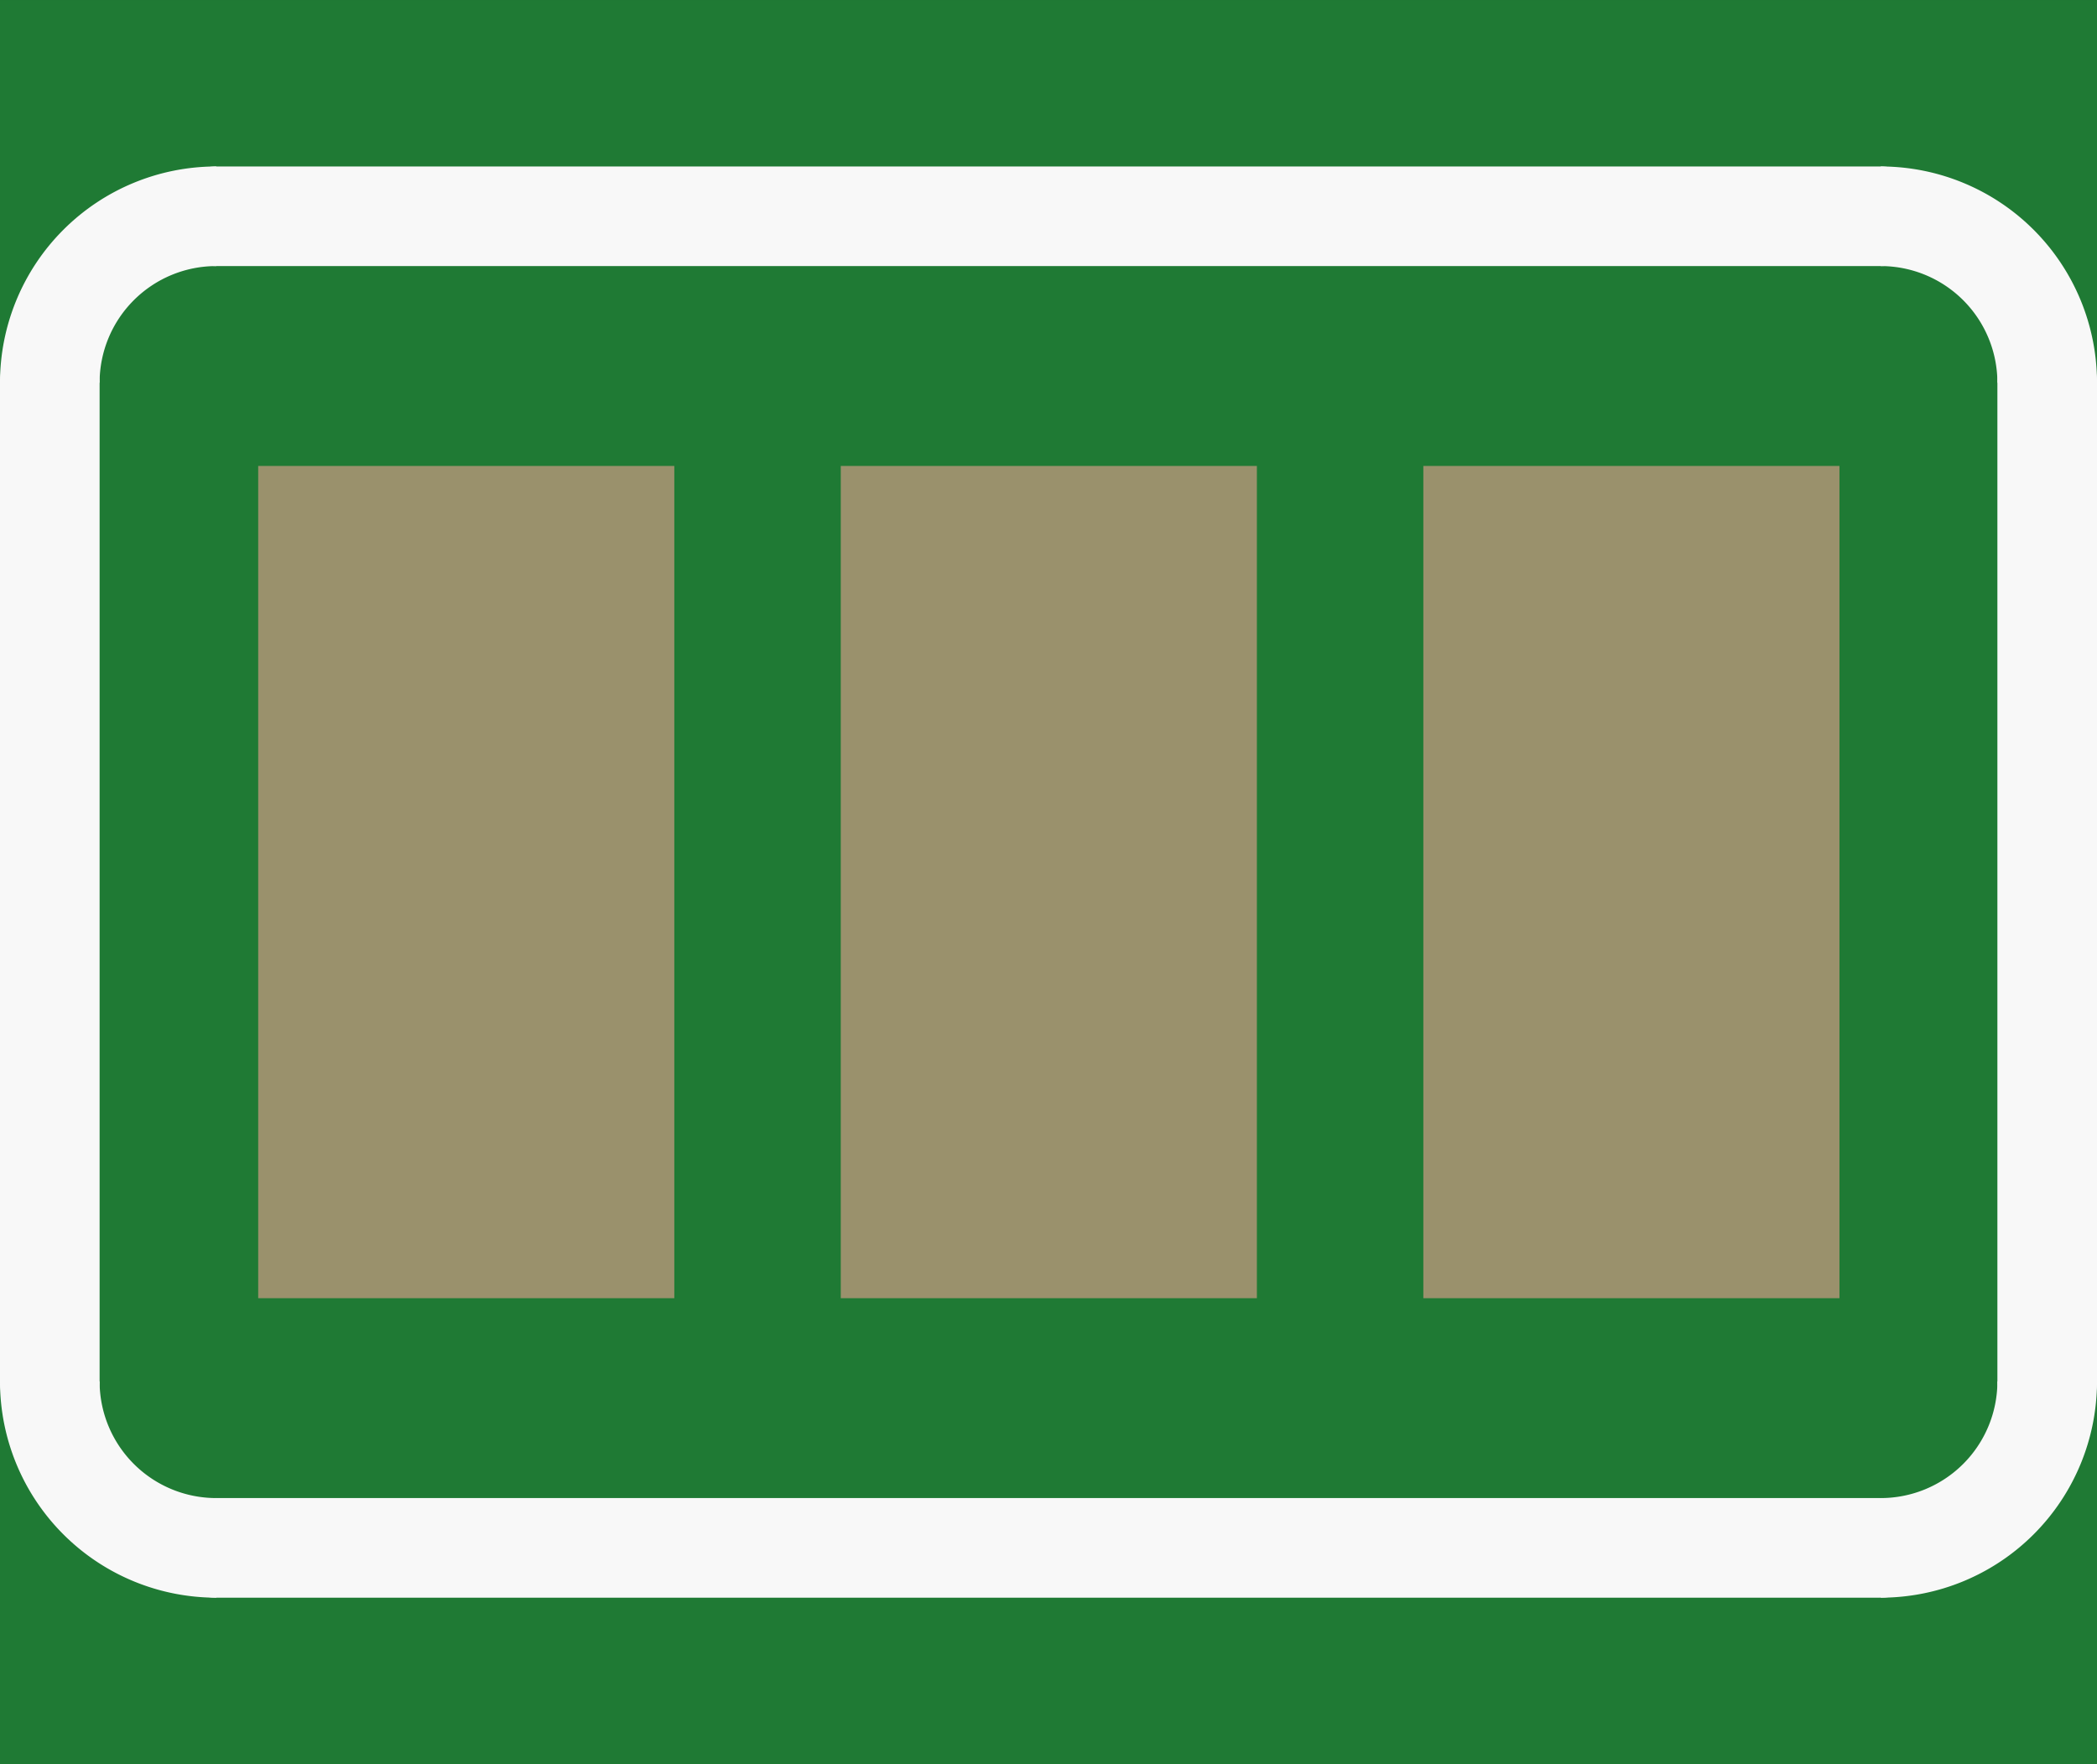 <?xml version='1.0' encoding='UTF-8' standalone='no'?>
<!-- Created with Fritzing (http://www.fritzing.org/) -->
<svg xmlns:svg='http://www.w3.org/2000/svg' xmlns='http://www.w3.org/2000/svg' version='1.2' baseProfile='tiny' x='0in' y='0in' width='0.126in' height='0.106in' viewBox='0 0 3.2 2.692' >
<rect x="0" y="0" width="3.2" height="2.692" fill="#333333" stroke="none"/>
<g id='breadboard'>
<path fill='#1F7A34' stroke='none' stroke-width='0' d='M0,0l3.2,0 0,2.692 -3.2,0 0,-2.692z
'/>
<rect id='connector0pad' connectorname='1' x='0.394' y='0.711' width='0.635' height='1.27' stroke='none' stroke-width='0' fill='#9A916C' stroke-linecap='round'/>
<rect id='connector1pad' connectorname='2' x='1.283' y='0.711' width='0.635' height='1.27' stroke='none' stroke-width='0' fill='#9A916C' stroke-linecap='round'/>
<rect id='connector2pad' connectorname='3' x='2.172' y='0.711' width='0.635' height='1.27' stroke='none' stroke-width='0' fill='#9A916C' stroke-linecap='round'/>
<line x1='2.87' y1='2.362' x2='0.33' y2='2.362' stroke='#f8f8f8' stroke-width='0.152' stroke-linecap='round'/>
<path fill='none' d='M2.87,0.33 A0.254,0.254 0 0 1 3.124,0.584' stroke-width='0.152' stroke='#f8f8f8' />
<path fill='none' d='M0.076,0.584 A0.254,0.254 0 0 1 0.33,0.33' stroke-width='0.152' stroke='#f8f8f8' />
<path fill='none' d='M0.076,2.108 A0.254,0.254 0 0 0 0.33,2.362' stroke-width='0.152' stroke='#f8f8f8' />
<path fill='none' d='M2.87,2.362 A0.254,0.254 0 0 0 3.124,2.108' stroke-width='0.152' stroke='#f8f8f8' />
<line x1='3.124' y1='2.108' x2='3.124' y2='0.584' stroke='#f8f8f8' stroke-width='0.152' stroke-linecap='round'/>
<line x1='0.076' y1='2.108' x2='0.076' y2='0.584' stroke='#f8f8f8' stroke-width='0.152' stroke-linecap='round'/>
<line x1='0.33' y1='0.33' x2='2.87' y2='0.33' stroke='#f8f8f8' stroke-width='0.152' stroke-linecap='round'/>
</g>
</svg>